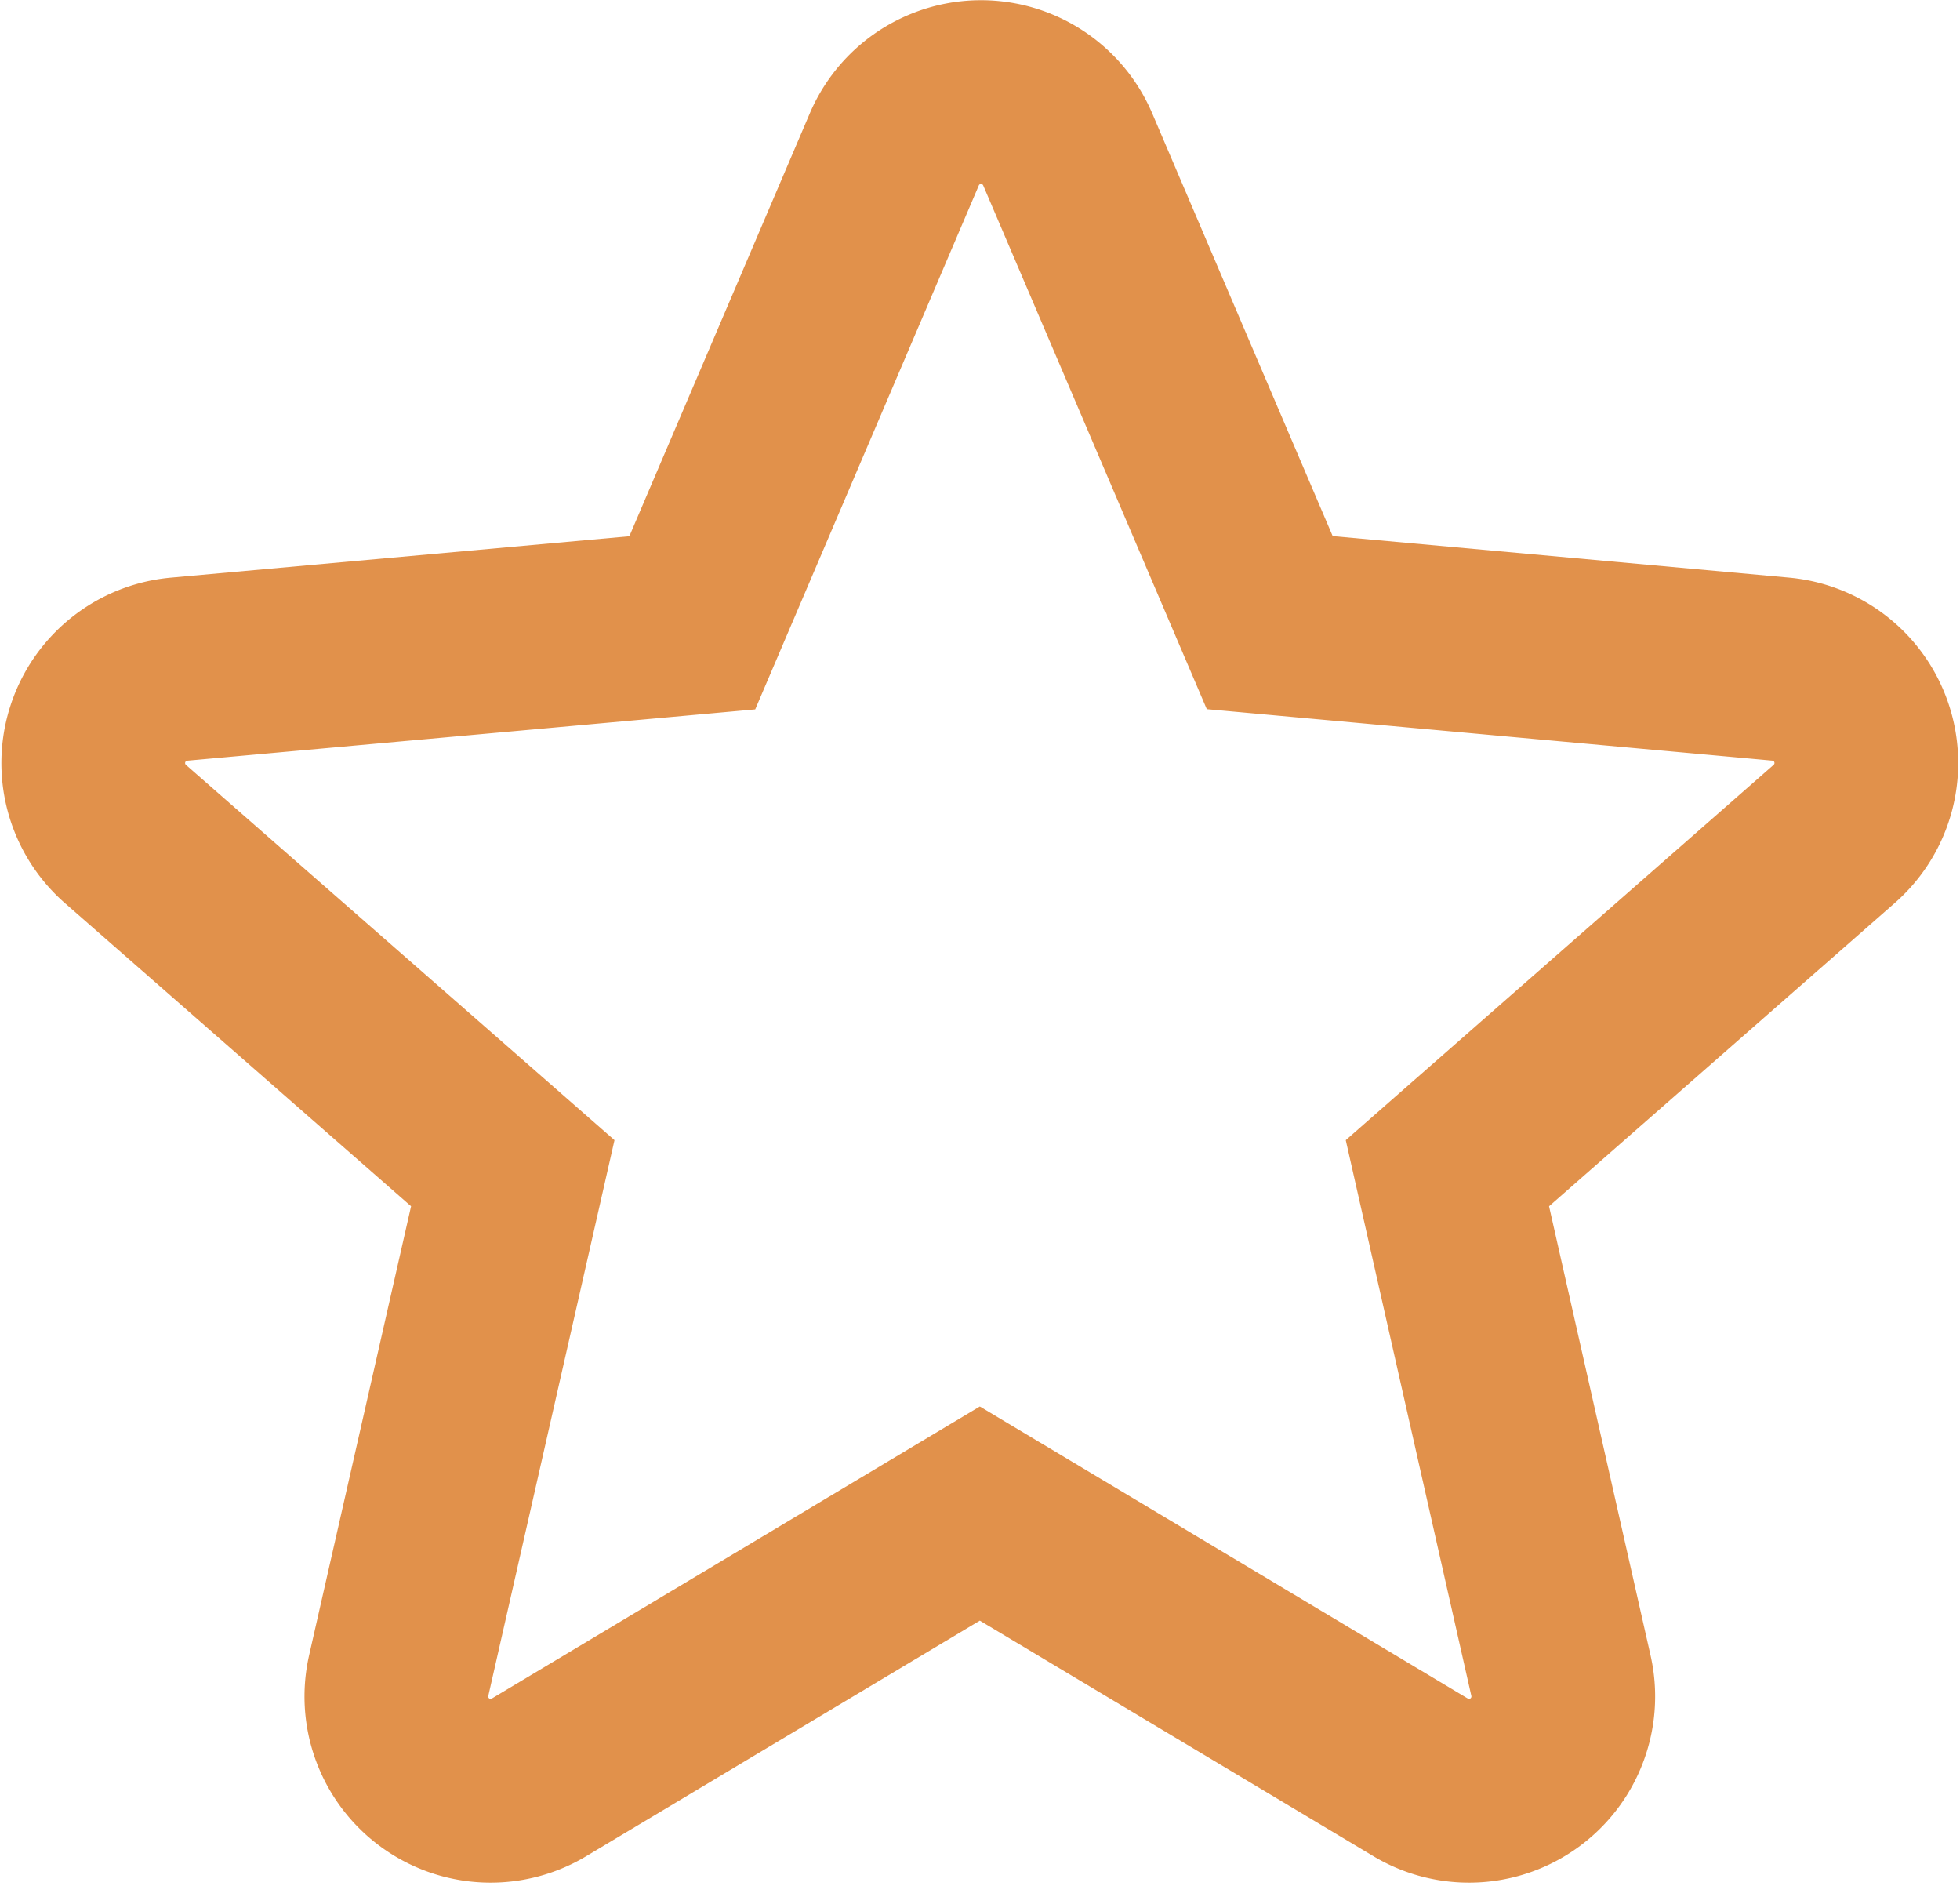 <svg xmlns="http://www.w3.org/2000/svg" width="10.668" height="10.261" viewBox="0 0 10.668 10.261"><defs><style>.a{fill:none;stroke:#e1914b;}</style></defs><path class="a" d="M9.622,3.989a.512.512,0,0,0-.441-.352L6.4,3.384,5.3.808a.513.513,0,0,0-.943,0l-1.1,2.577L.466,3.637a.513.513,0,0,0-.291.9L2.28,6.38,1.659,9.114a.513.513,0,0,0,.763.554l2.4-1.436,2.4,1.436a.513.513,0,0,0,.763-.554L7.367,6.38,9.472,4.534a.513.513,0,0,0,.15-.545ZM4.87,8.205" transform="translate(0.511 0.004)"/></svg>